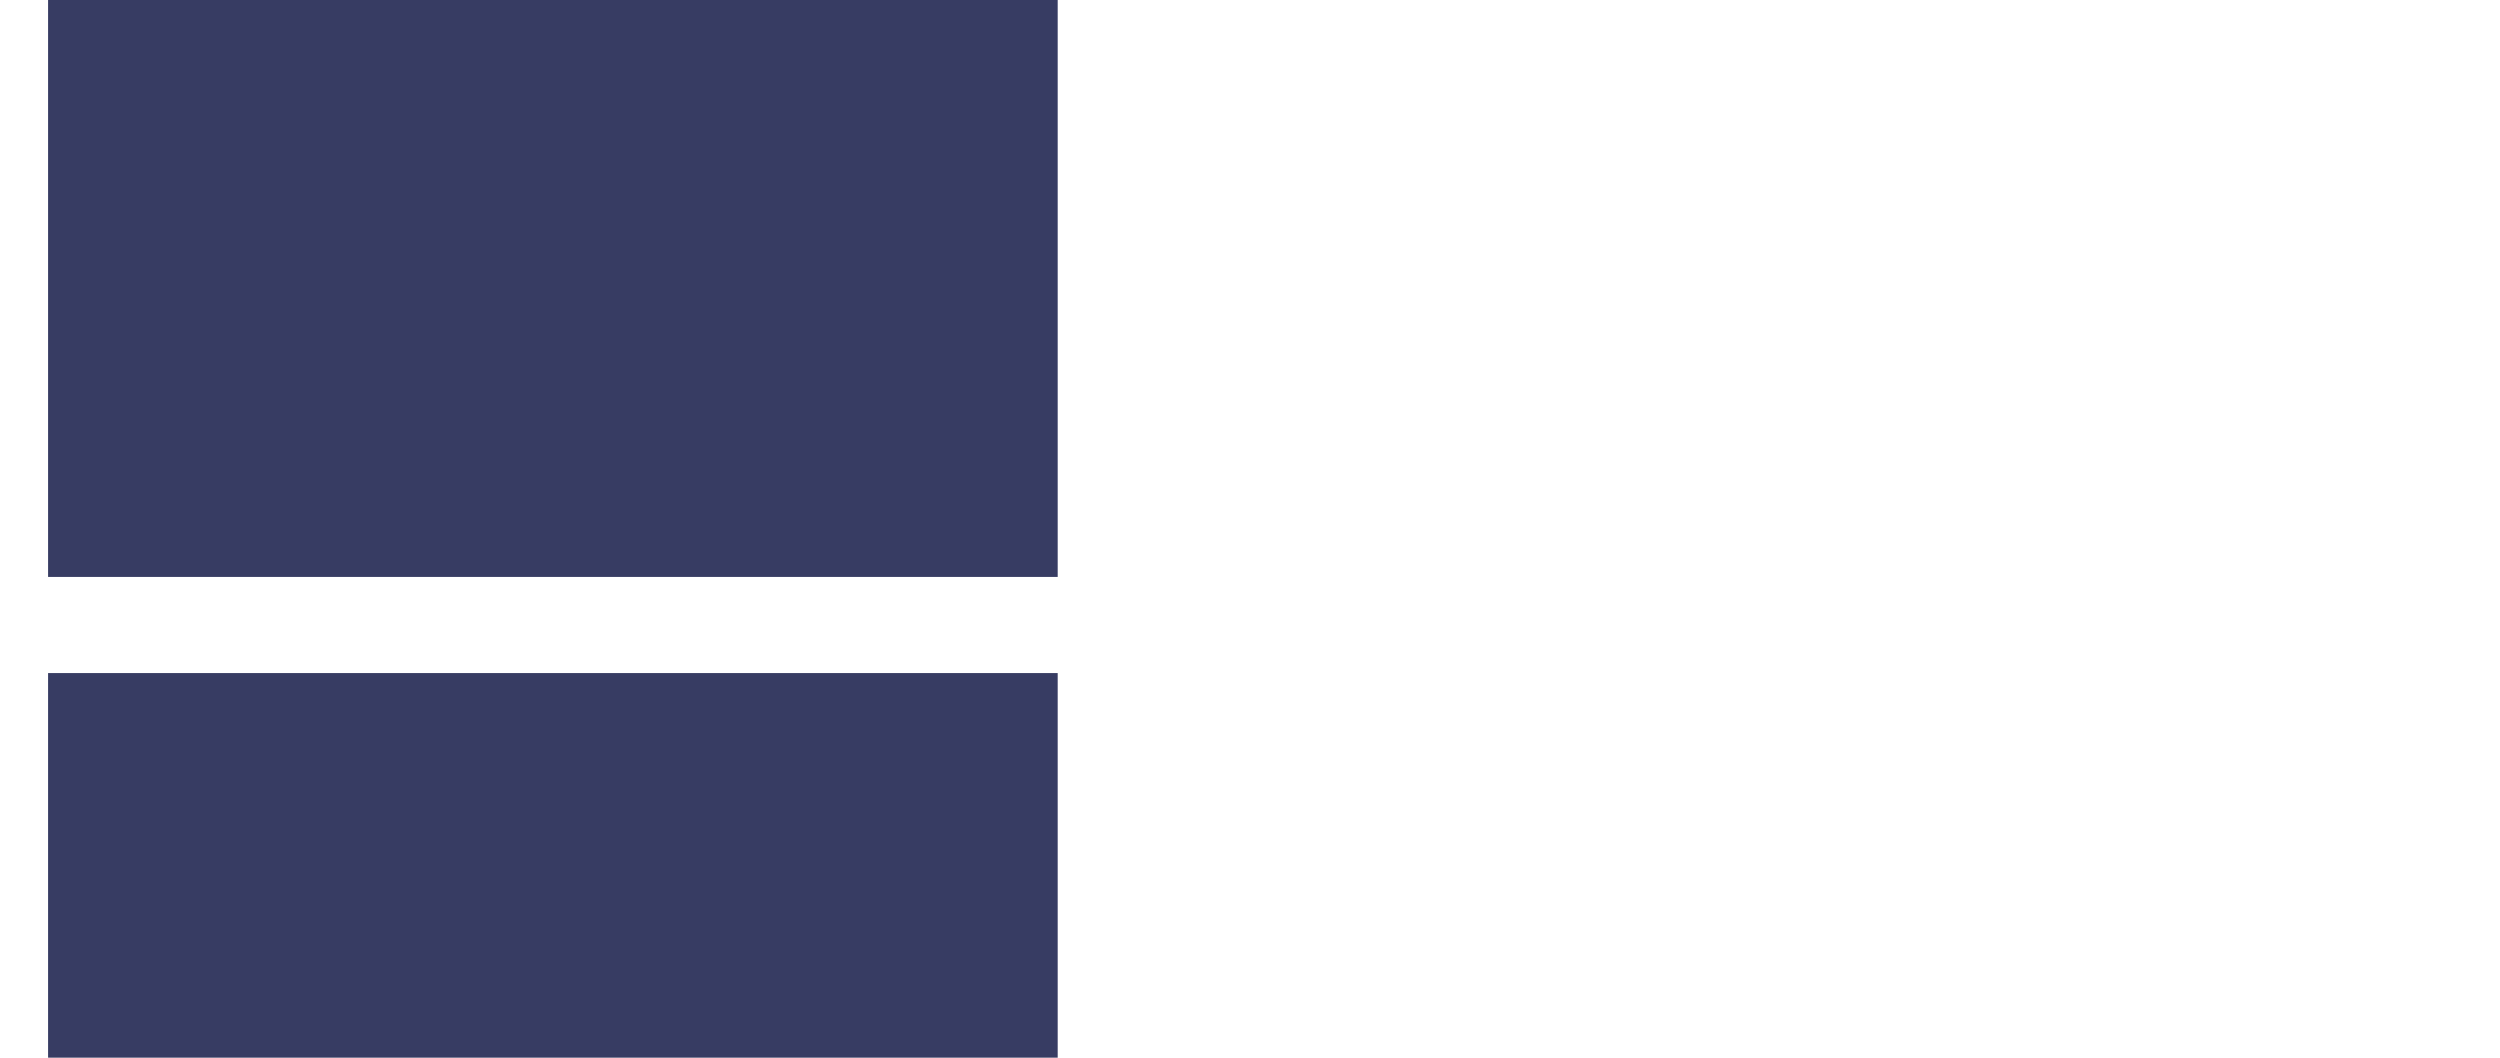 <svg xmlns="http://www.w3.org/2000/svg" width="52" viewBox="30 0 52 22"><title>Shape 2 copy 4</title><path d="M31 12V0h21v12zM0 10V0h10v10zm12 0V0h10v10zm0 12V12h10v10zM0 22V12h10v10zm31 0v-8h21v8z" fill="#373c63"/></svg>
